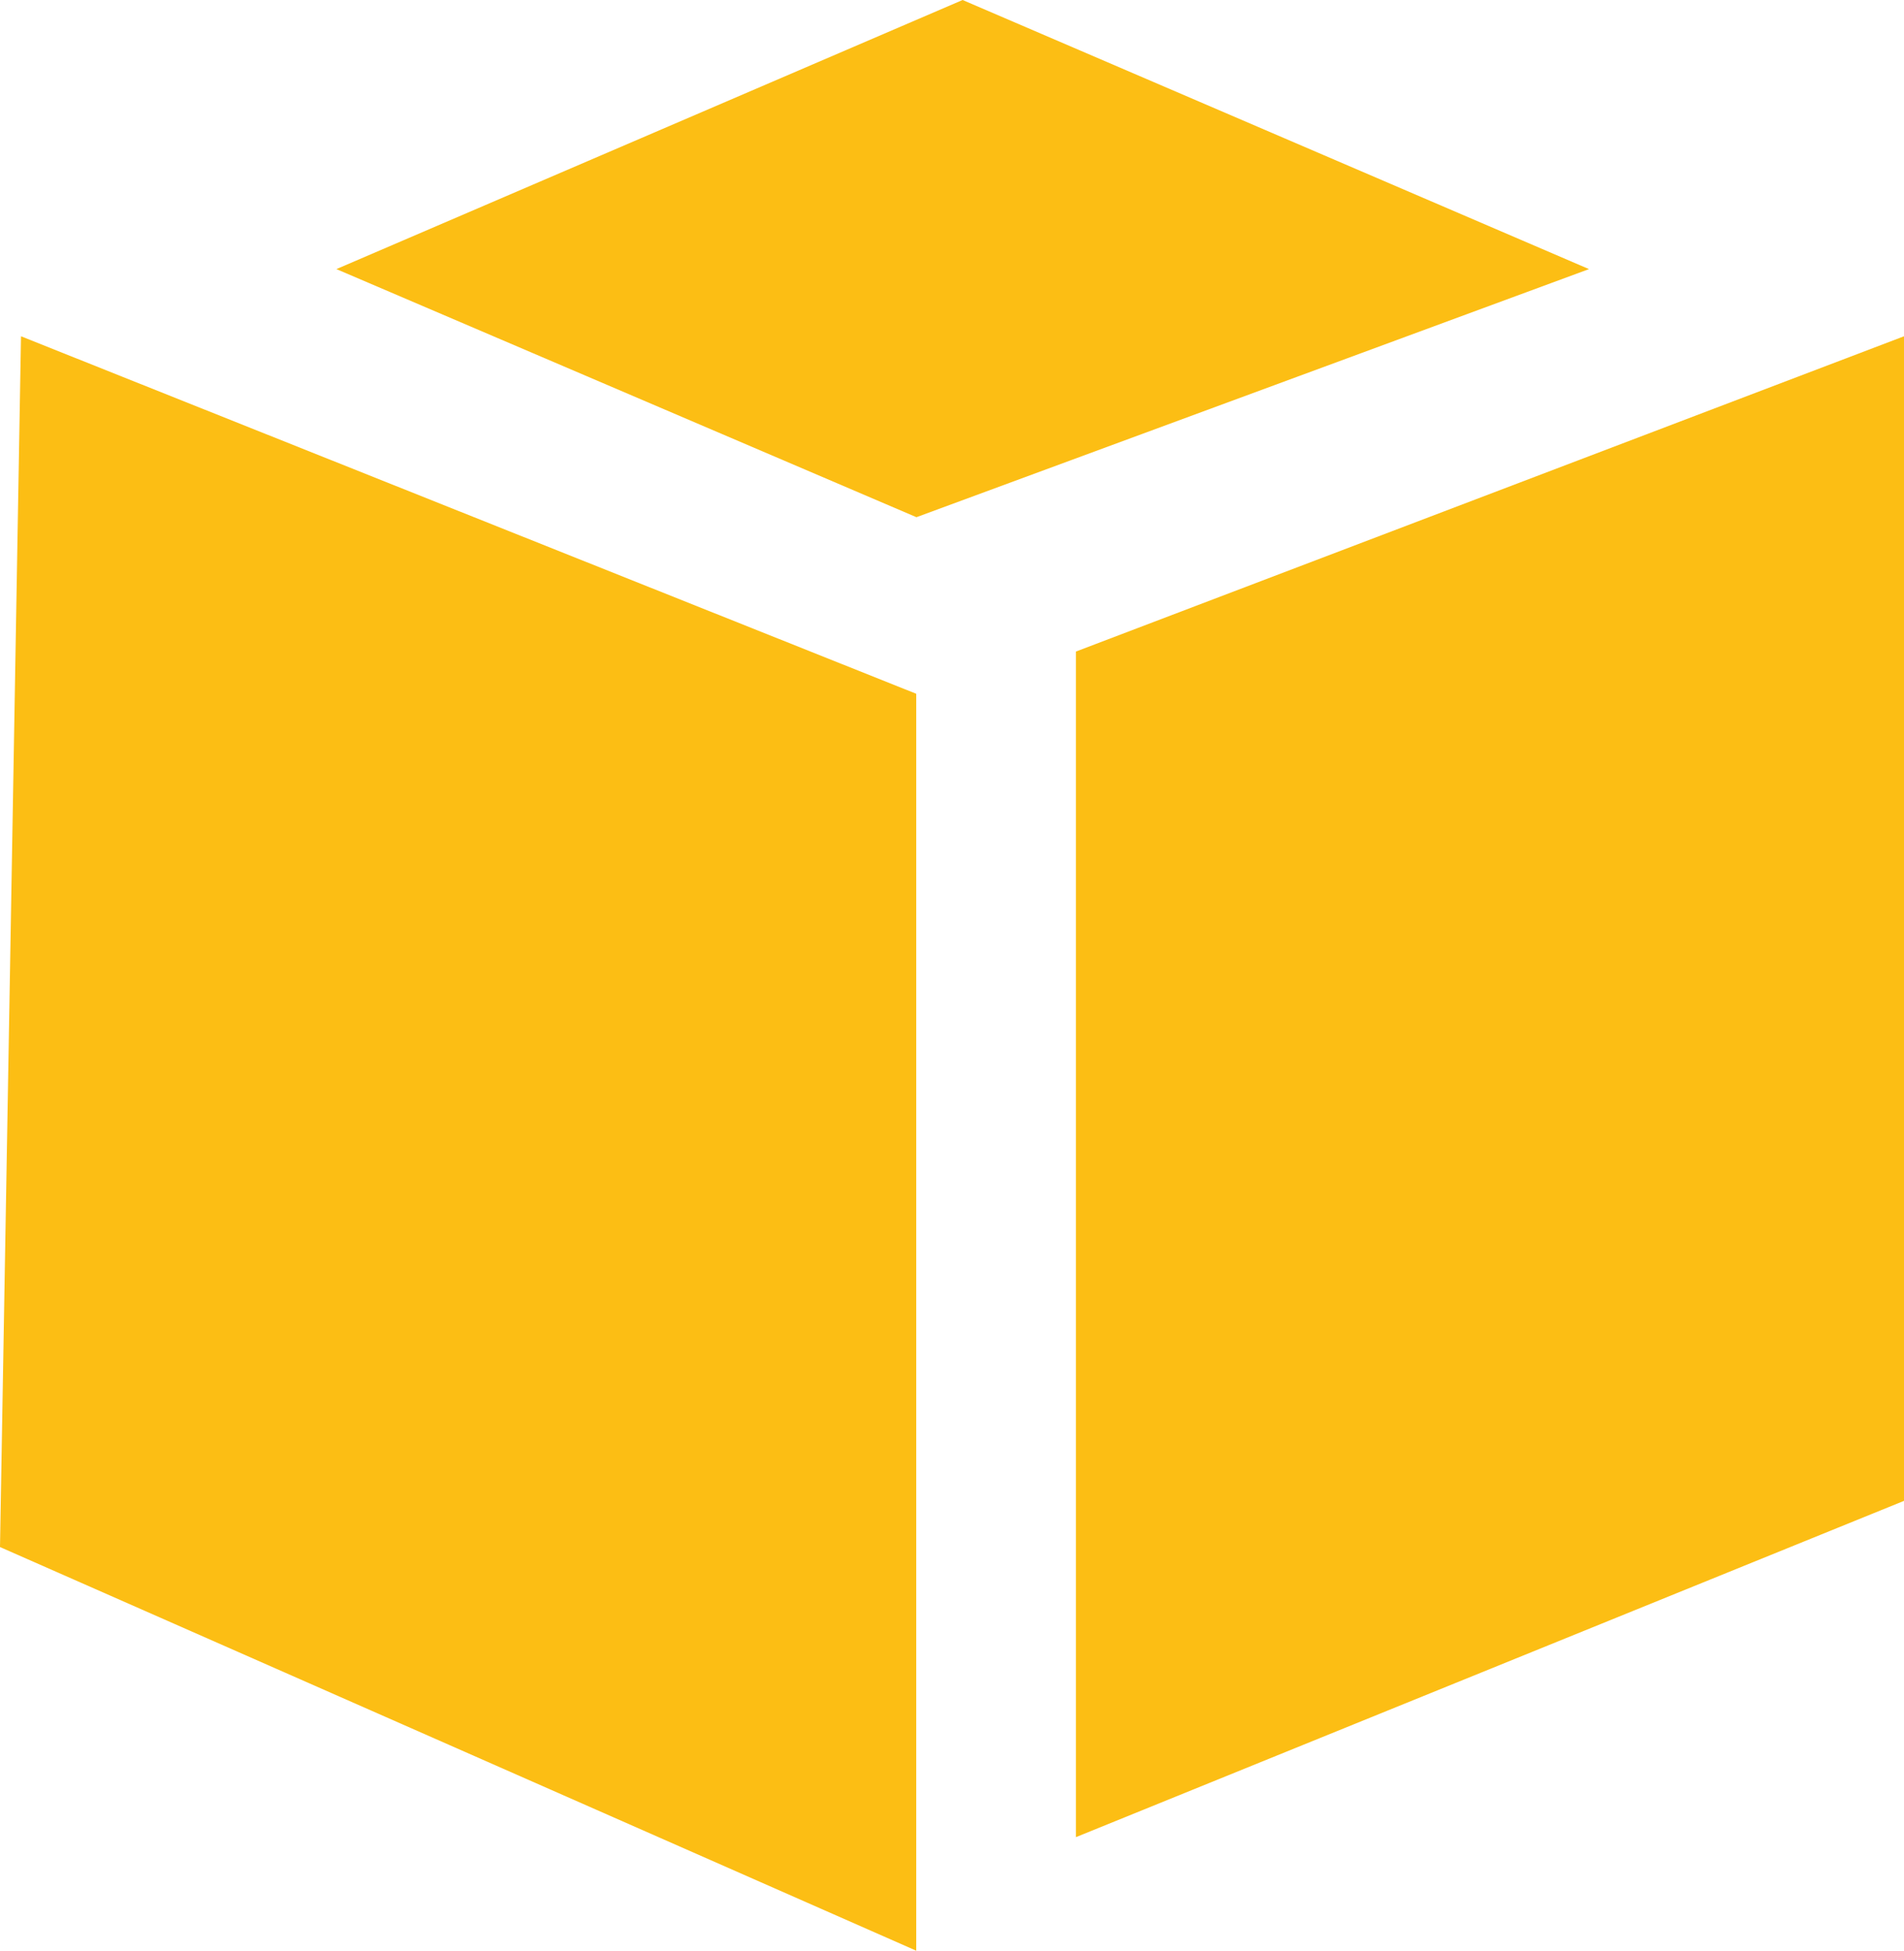 <?xml version="1.0" encoding="UTF-8" standalone="no"?>
<svg
   xmlns:dc="http://purl.org/dc/elements/1.1/"
   xmlns:cc="http://creativecommons.org/ns#"
   xmlns:rdf="http://www.w3.org/1999/02/22-rdf-syntax-ns#"
   xmlns:svg="http://www.w3.org/2000/svg"
   xmlns="http://www.w3.org/2000/svg"
   xmlns:sodipodi="http://sodipodi.sourceforge.net/DTD/sodipodi-0.dtd"
   xmlns:inkscape="http://www.inkscape.org/namespaces/inkscape"
   version="1.1"
   id="svg2"
   x="0px"
   y="0px"
   width="96.11"
   height="98.44"
   viewBox="6.73 -13.94 96.11 98.44"
   enable-background="new 6.73 -13.94 793.27 297.89"
   xml:space="preserve"
   sodipodi:docname="aws-block.svg"
   inkscape:version="0.92.1 r15371"><defs
     id="defs9" /><sodipodi:namedview
     pagecolor="#ffffff"
     bordercolor="#666666"
     borderopacity="1"
     objecttolerance="10"
     gridtolerance="10"
     guidetolerance="10"
     inkscape:pageopacity="0"
     inkscape:pageshadow="2"
     inkscape:window-width="1462"
     inkscape:window-height="775"
     id="namedview7"
     showgrid="false"
     inkscape:zoom="1"
     inkscape:cx="129.66914"
     inkscape:cy="35.494993"
     inkscape:window-x="0"
     inkscape:window-y="27"
     inkscape:window-maximized="0"
     inkscape:current-layer="svg2"
     fit-margin-top="0"
     fit-margin-left="0"
     fit-margin-right="0"
     fit-margin-bottom="0" /><path
     d="M 55.32,-13.94 23.71,-0.36 52.99,12.16 86.94,-0.36 Z M 7.79,3.03 6.73,64.13 l 46.25,20.37 v -63.43 z m 95.05,0 -41.8,15.91 v 59.83 l 41.8,-16.97 z"
     id="path4"
     inkscape:connector-curvature="0"
     style="fill:#fcbe14"
     sodipodi:nodetypes="ccccccccccccccc" /></svg>